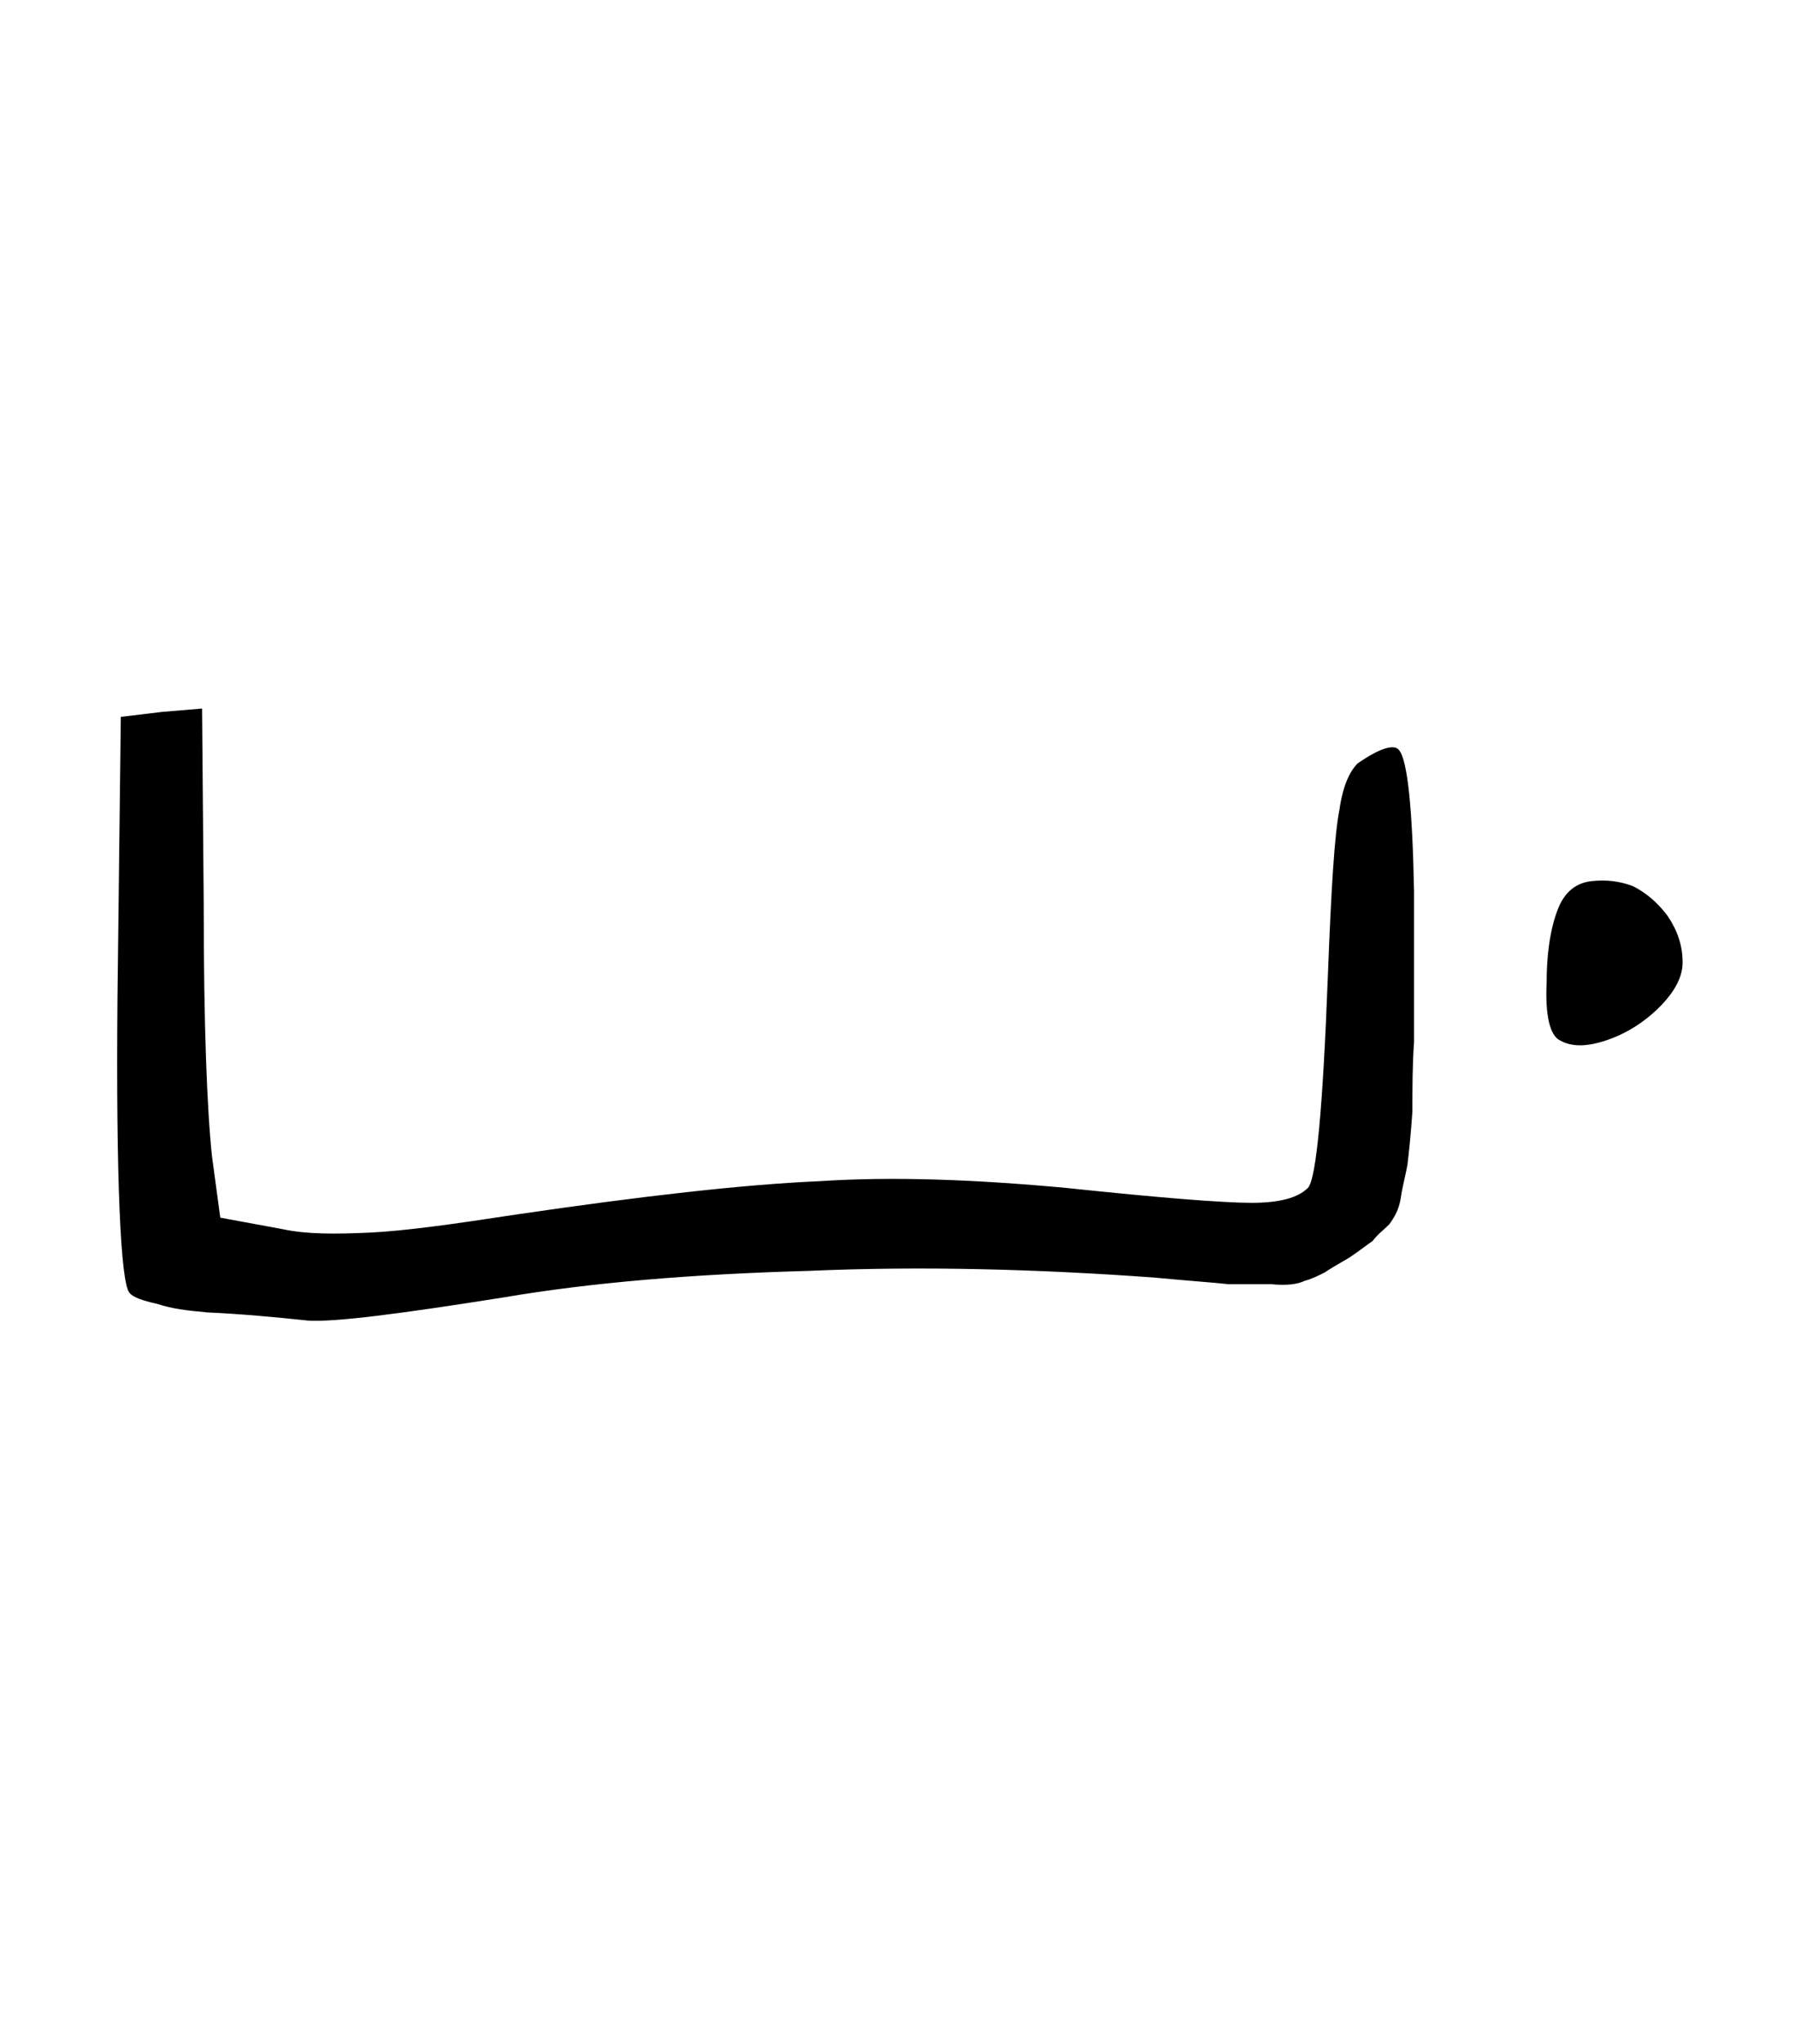 <svg width="27.502mm" height="31.312mm" version="1.1" viewBox="0 0 27.502 31.312" xmlns="http://www.w3.org/2000/svg">
 <g transform="translate(1235.3 -50.718)">
  <g stroke-width=".265" style="font-feature-settings:normal;font-variant-caps:normal;font-variant-ligatures:normal;font-variant-numeric:normal" aria-label="">
   <path d="m-1211.4 66.653c0.178 0.102 0.406 0.102 0.711 0s0.584-0.279 0.813-0.508 0.356-0.457 0.356-0.686c0-0.254-0.076-0.483-0.229-0.711-0.152-0.203-0.33-0.356-0.533-0.457-0.203-0.076-0.406-0.102-0.635-0.076s-0.381 0.152-0.483 0.356c-0.127 0.279-0.203 0.686-0.203 1.194-0.025 0.508 0.051 0.813 0.203 0.889zm-20.752 4.166c0.559 0.025 1.092 0.076 1.575 0.127 0.406 0.025 1.397-0.102 2.997-0.356 1.346-0.229 2.896-0.356 4.674-0.406 1.753-0.076 3.531-0.025 5.283 0.102 0.533 0.051 0.914 0.076 1.143 0.102h0.66c0.229 0.025 0.406 0 0.508-0.051 0.102-0.025 0.203-0.076 0.305-0.127 0.076-0.051 0.203-0.127 0.381-0.229 0.152-0.102 0.279-0.203 0.356-0.254 0.076-0.102 0.178-0.178 0.254-0.254 0.076-0.102 0.152-0.229 0.178-0.406 0.025-0.178 0.076-0.356 0.102-0.508 0.025-0.203 0.051-0.457 0.076-0.813 0-0.356 0-0.711 0.025-1.067v-1.448-0.864c-0.025-1.295-0.102-2.007-0.229-2.159-0.076-0.102-0.305-0.025-0.635 0.203-0.127 0.127-0.229 0.356-0.279 0.711-0.076 0.381-0.127 1.219-0.178 2.565-0.076 2.007-0.178 3.099-0.305 3.226-0.152 0.152-0.432 0.229-0.864 0.229s-1.397-0.076-2.845-0.229c-1.372-0.127-2.642-0.178-3.785-0.102-1.168 0.051-2.718 0.229-4.623 0.508-0.991 0.152-1.727 0.254-2.261 0.279s-0.965 0.025-1.321-0.051l-0.965-0.178-0.127-0.94c-0.076-0.711-0.127-2.007-0.127-3.886l-0.025-2.972-0.61 0.051-0.635 0.076-0.051 4.293c-0.025 2.845 0.051 4.343 0.178 4.521 0.051 0.076 0.203 0.127 0.432 0.178 0.229 0.076 0.457 0.102 0.737 0.127z" stroke-width=".265"/>
  </g>
 </g>
</svg>
